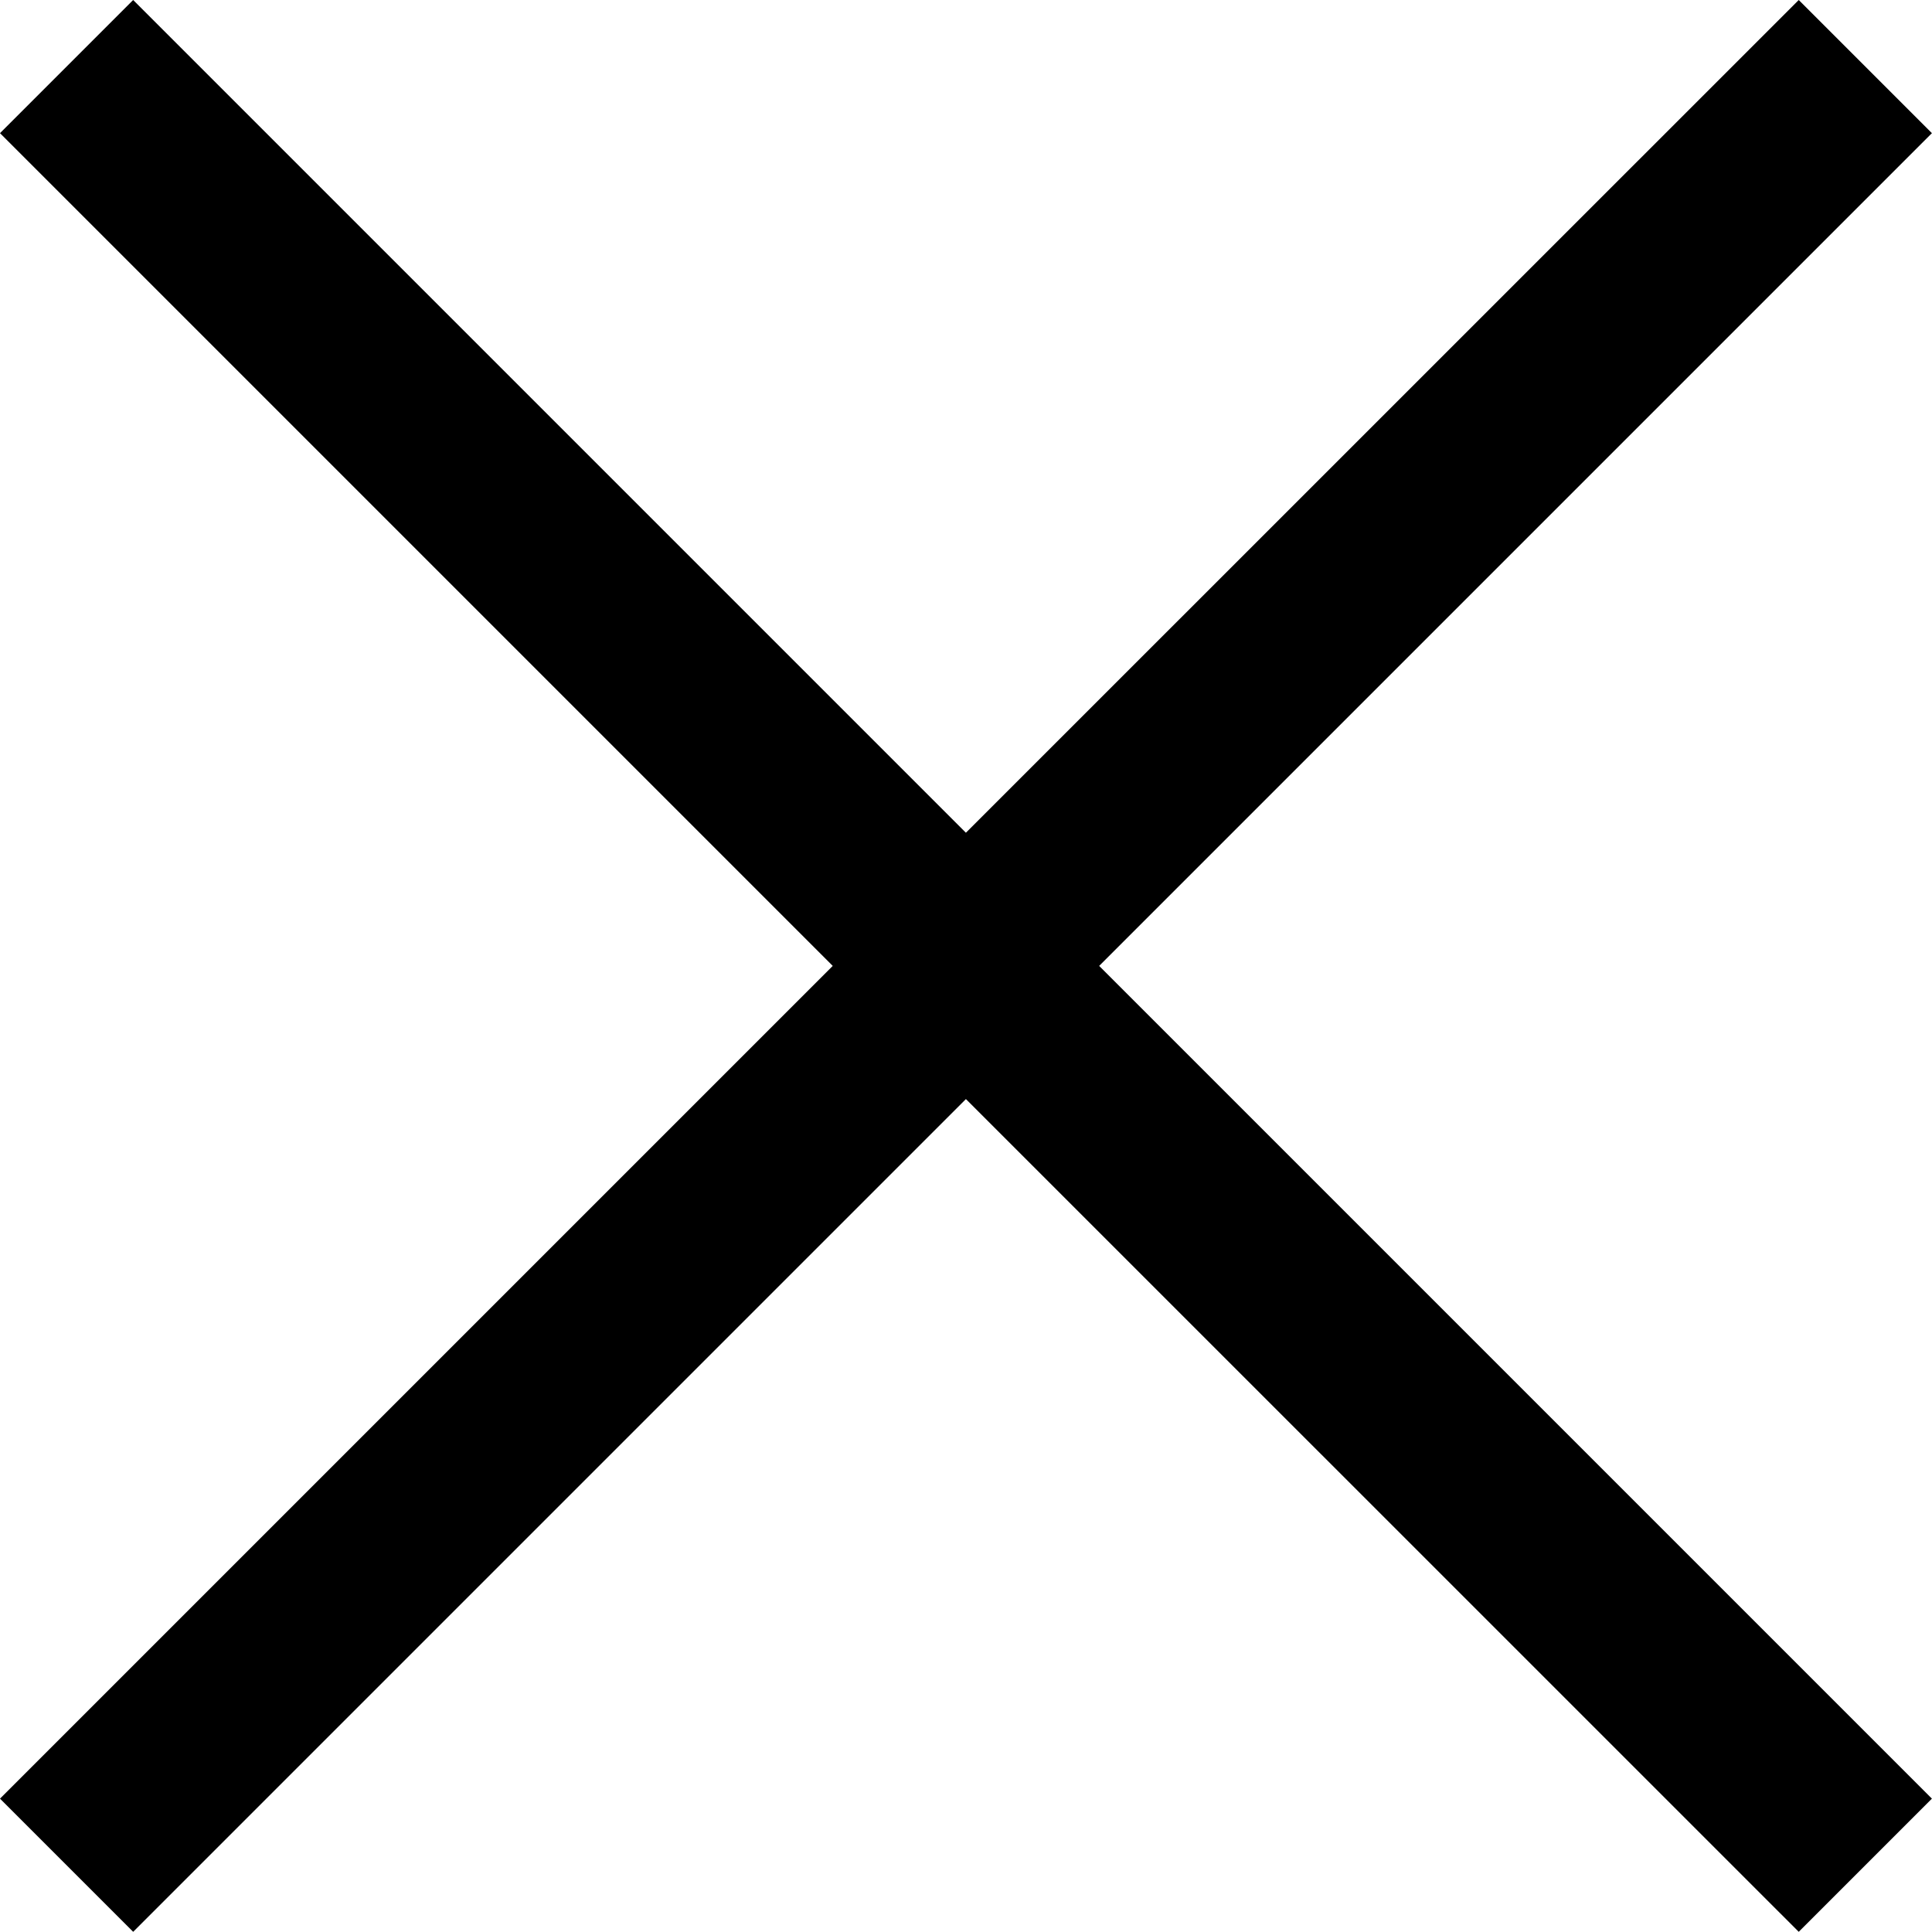 <svg version="1.1" id="Layer_1" xmlns="http://www.w3.org/2000/svg" xmlns:xlink="http://www.w3.org/1999/xlink" x="0px" y="0px" width="20.514px" height="20.512px" viewBox="0 0 20.514 20.512" enable-background="new 0 0 20.514 20.512" xml:space="preserve">
  <polygon fill="currentColor" points="20.513,1.414 19.099,0 10.256,8.842 1.414,0 0,1.414 8.842,10.256 0,19.098 1.414,20.512 10.256,11.67 19.099,20.512 20.513,19.098 11.671,10.256 "/>
</svg>
